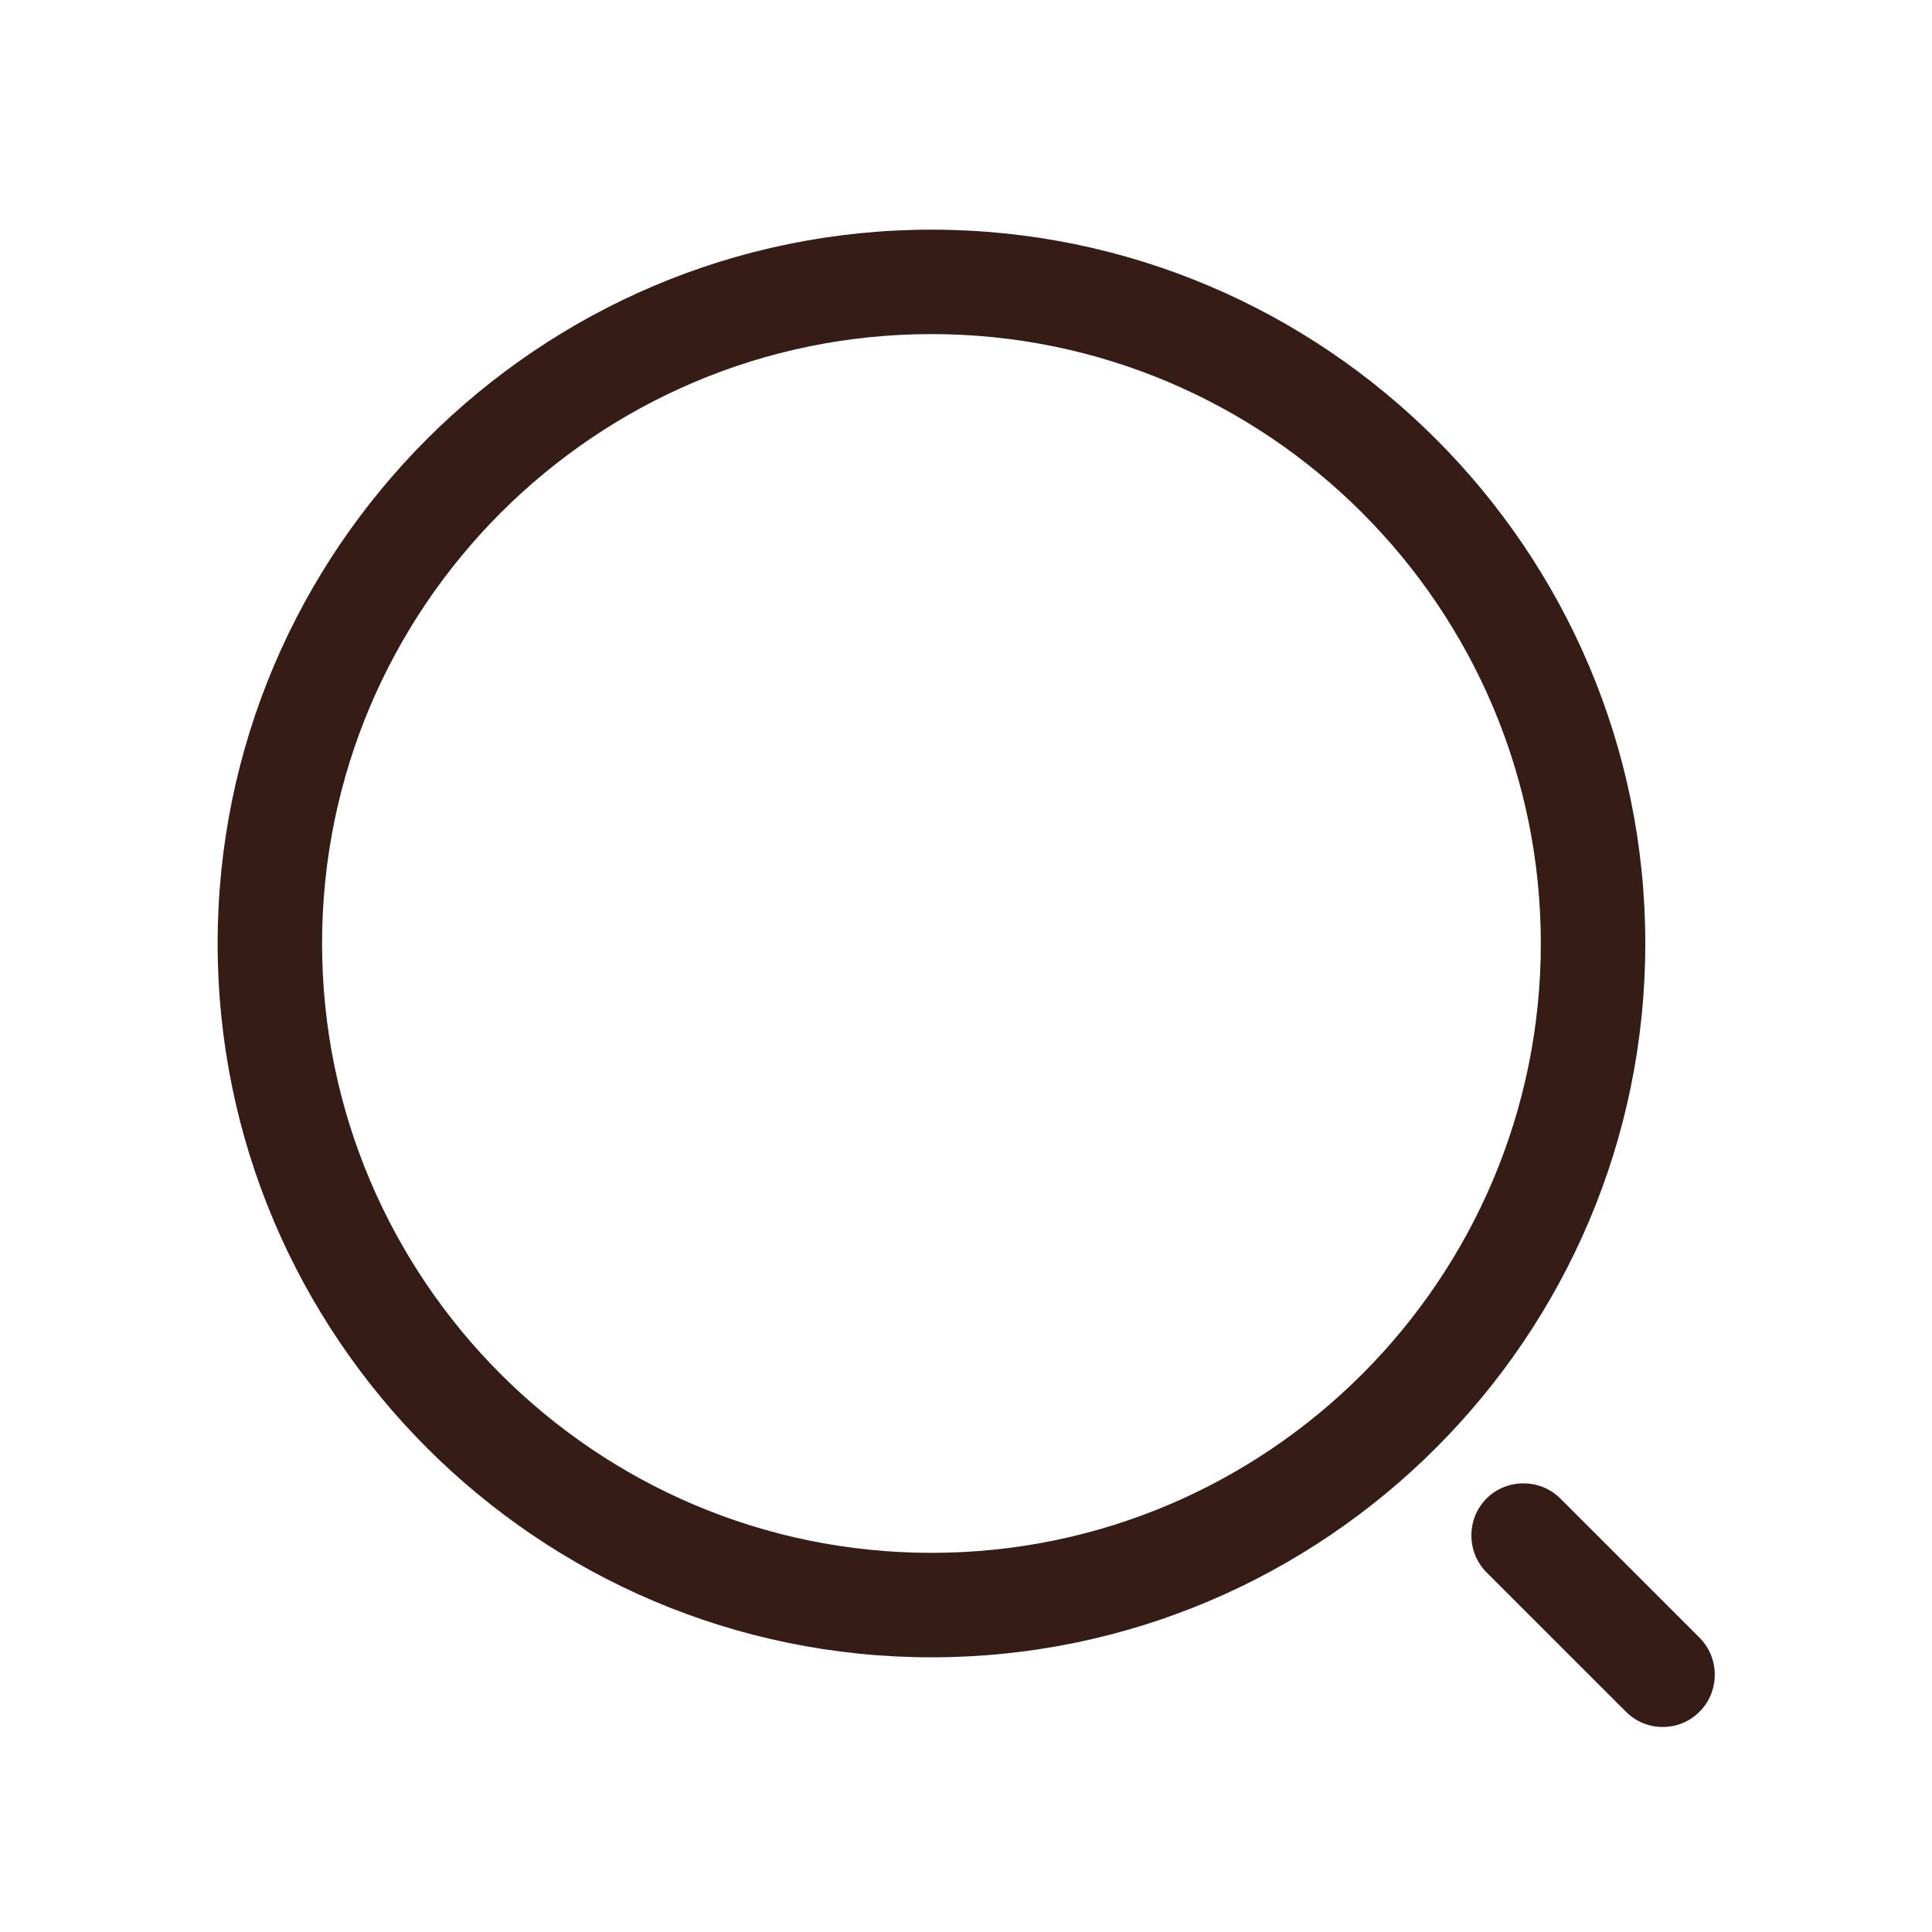 <svg width="40" height="40" viewBox="0 0 40 40" fill="none" xmlns="http://www.w3.org/2000/svg">
<g id="Vector" filter="url(#filter0_d_6_133)">
<path d="M19.285 32.313C11.138 32.313 4.506 25.68 4.506 17.534C4.506 9.387 11.138 2.755 19.285 2.755C27.431 2.755 34.064 9.387 34.064 17.534C34.064 25.68 27.431 32.313 19.285 32.313ZM19.285 4.917C12.32 4.917 6.668 10.584 6.668 17.534C6.668 24.483 12.32 30.15 19.285 30.15C26.249 30.15 31.901 24.483 31.901 17.534C31.901 10.584 26.249 4.917 19.285 4.917Z" fill="#361C16"/>
<path d="M34.425 33.755C34.151 33.755 33.877 33.654 33.661 33.437L30.777 30.554C30.359 30.135 30.359 29.443 30.777 29.025C31.195 28.607 31.887 28.607 32.305 29.025L35.189 31.909C35.607 32.327 35.607 33.019 35.189 33.437C34.973 33.654 34.699 33.755 34.425 33.755Z" fill="#361C16"/>
</g>
<defs>
<filter id="filter0_d_6_133" x="0.506" y="0.755" width="38.997" height="39" filterUnits="userSpaceOnUse" color-interpolation-filters="sRGB">
<feFlood flood-opacity="0" result="BackgroundImageFix"/>
<feColorMatrix in="SourceAlpha" type="matrix" values="0 0 0 0 0 0 0 0 0 0 0 0 0 0 0 0 0 0 127 0" result="hardAlpha"/>
<feOffset dy="2"/>
<feGaussianBlur stdDeviation="2"/>
<feComposite in2="hardAlpha" operator="out"/>
<feColorMatrix type="matrix" values="0 0 0 0 0 0 0 0 0 0 0 0 0 0 0 0 0 0 0.25 0"/>
<feBlend mode="normal" in2="BackgroundImageFix" result="effect1_dropShadow_6_133"/>
<feBlend mode="normal" in="SourceGraphic" in2="effect1_dropShadow_6_133" result="shape"/>
</filter>
</defs>
</svg>
